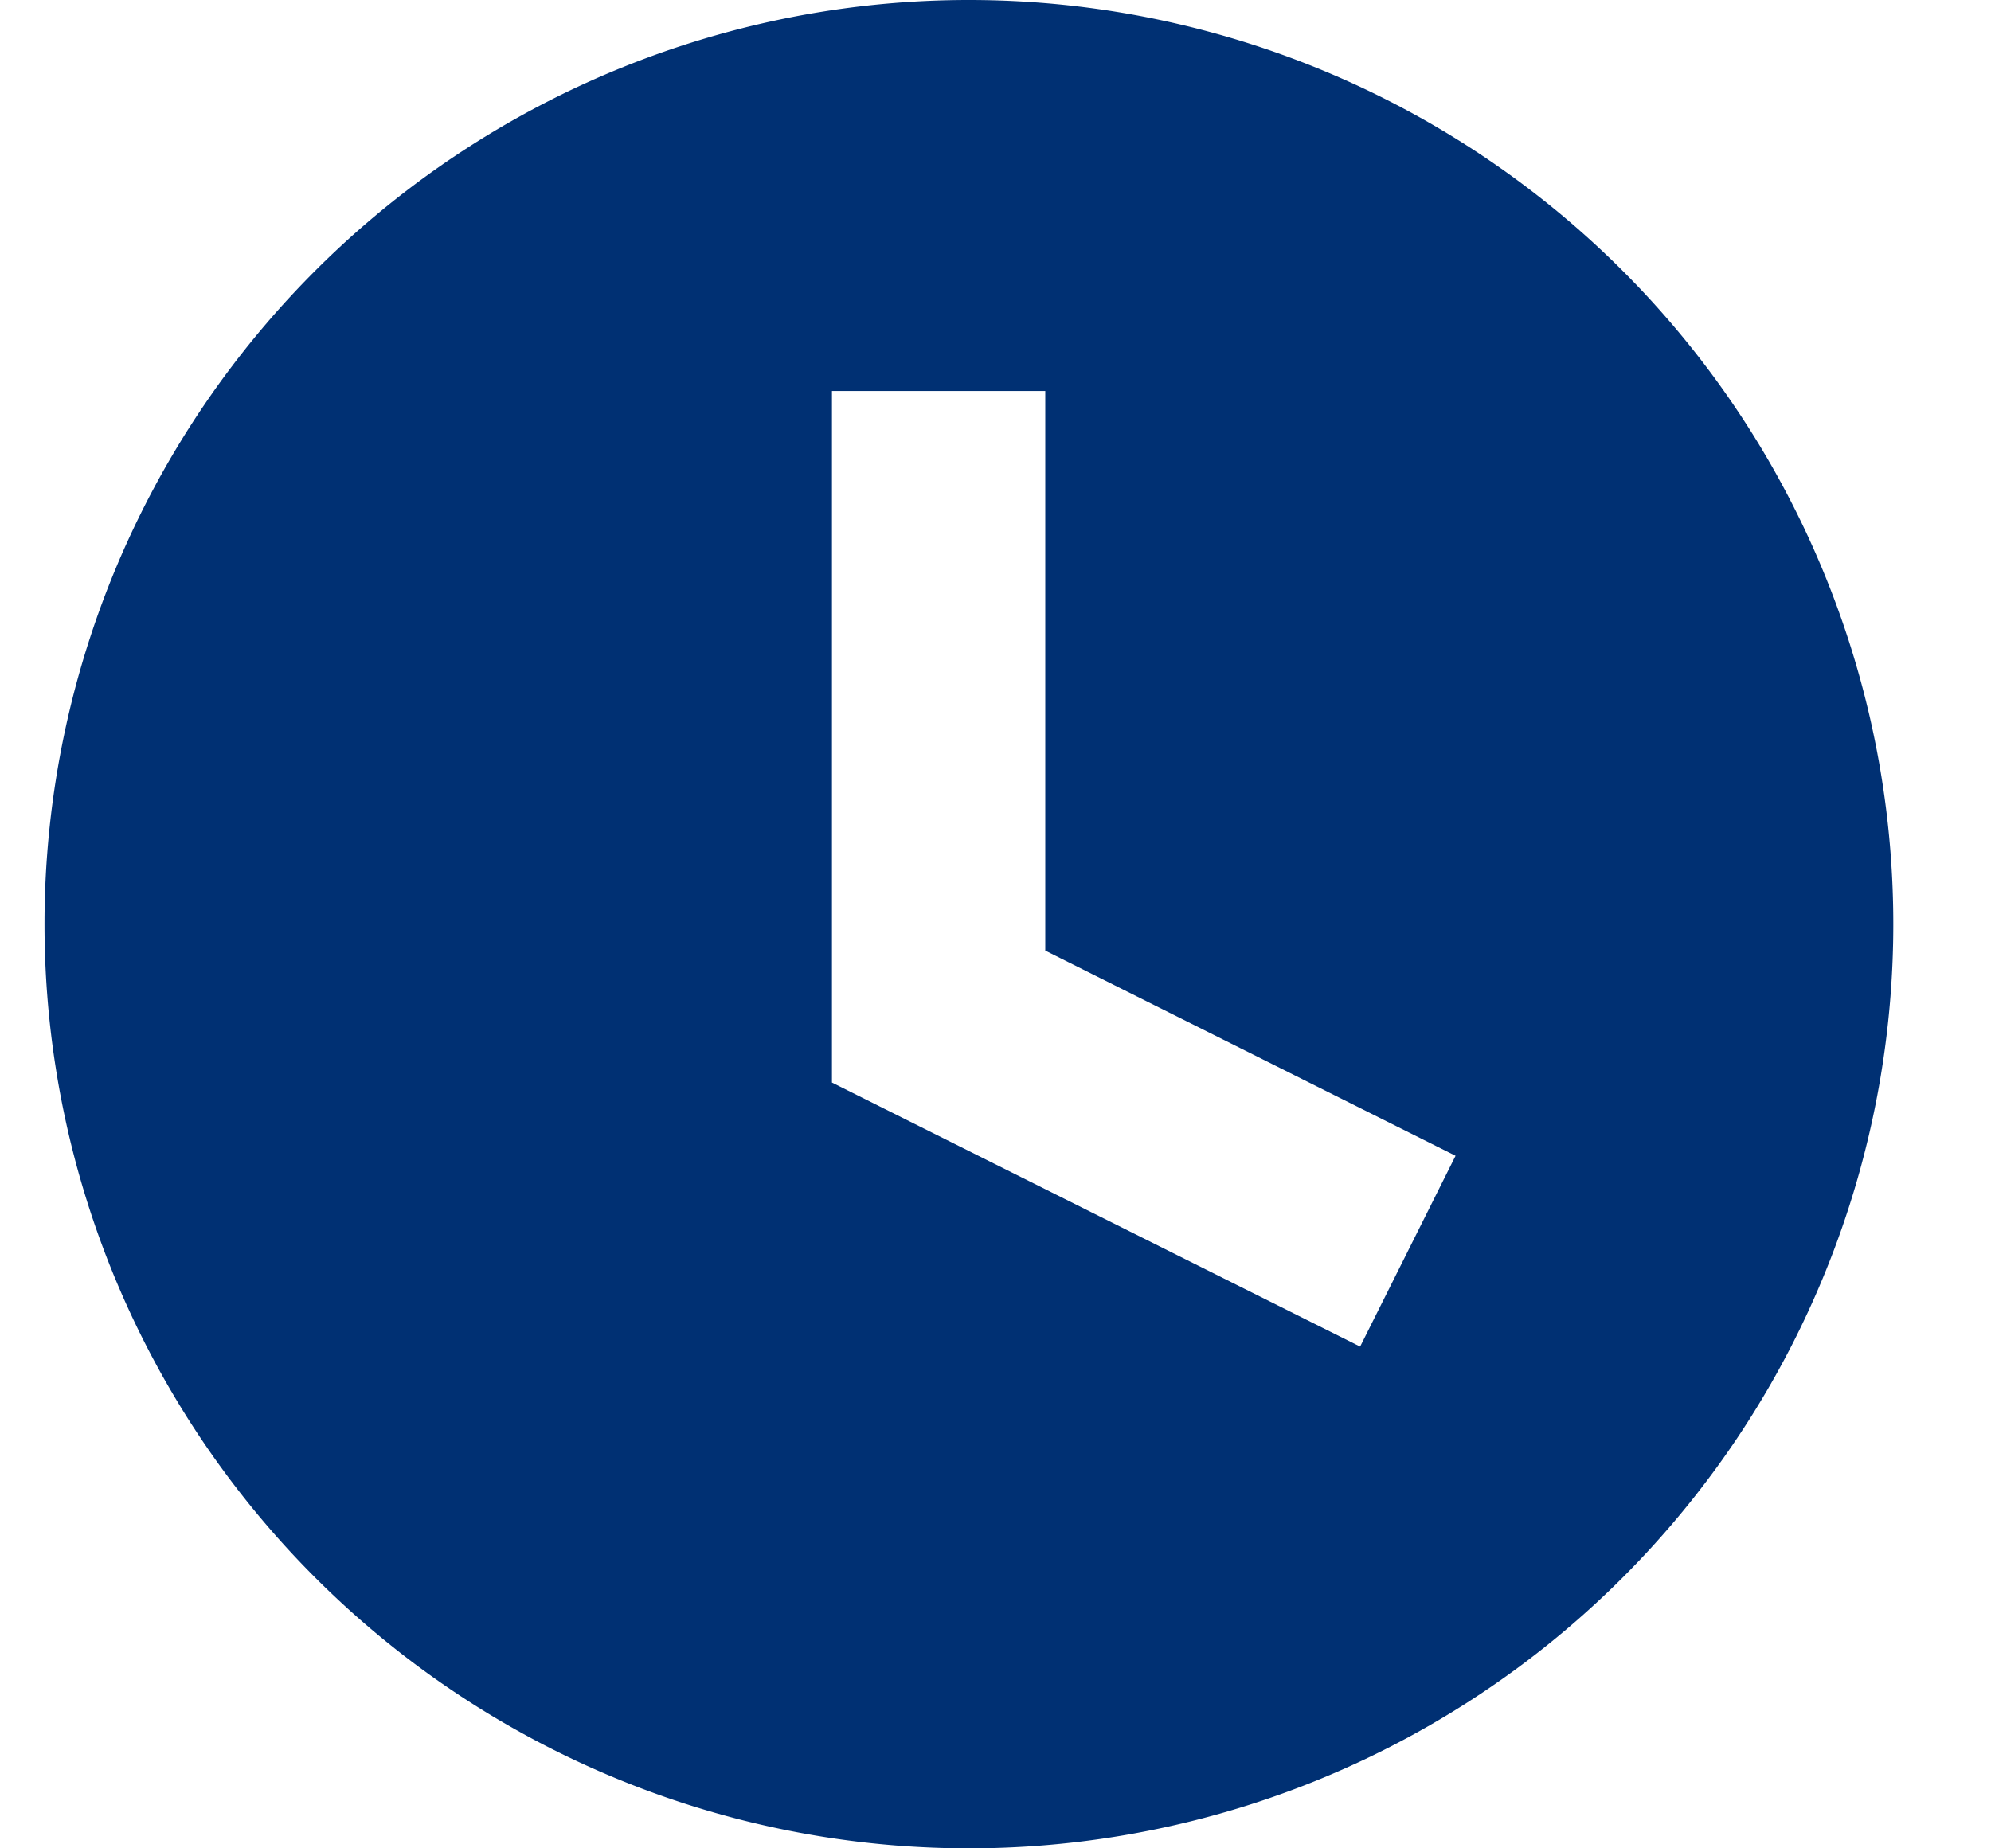 <svg width="14" height="13" viewBox="0 0 14 13" fill="none" xmlns="http://www.w3.org/2000/svg"><path fill-rule="evenodd" clip-rule="evenodd" d="M6.813 13a6.5 6.5 0 1 0 0-13 6.5 6.5 0 0 0 0 13zM5.85 2.75v4.864l.414.207 3.3 1.65.671-1.342L7.35 6.686V2.75h-1.5z" fill="#003073"/></svg>